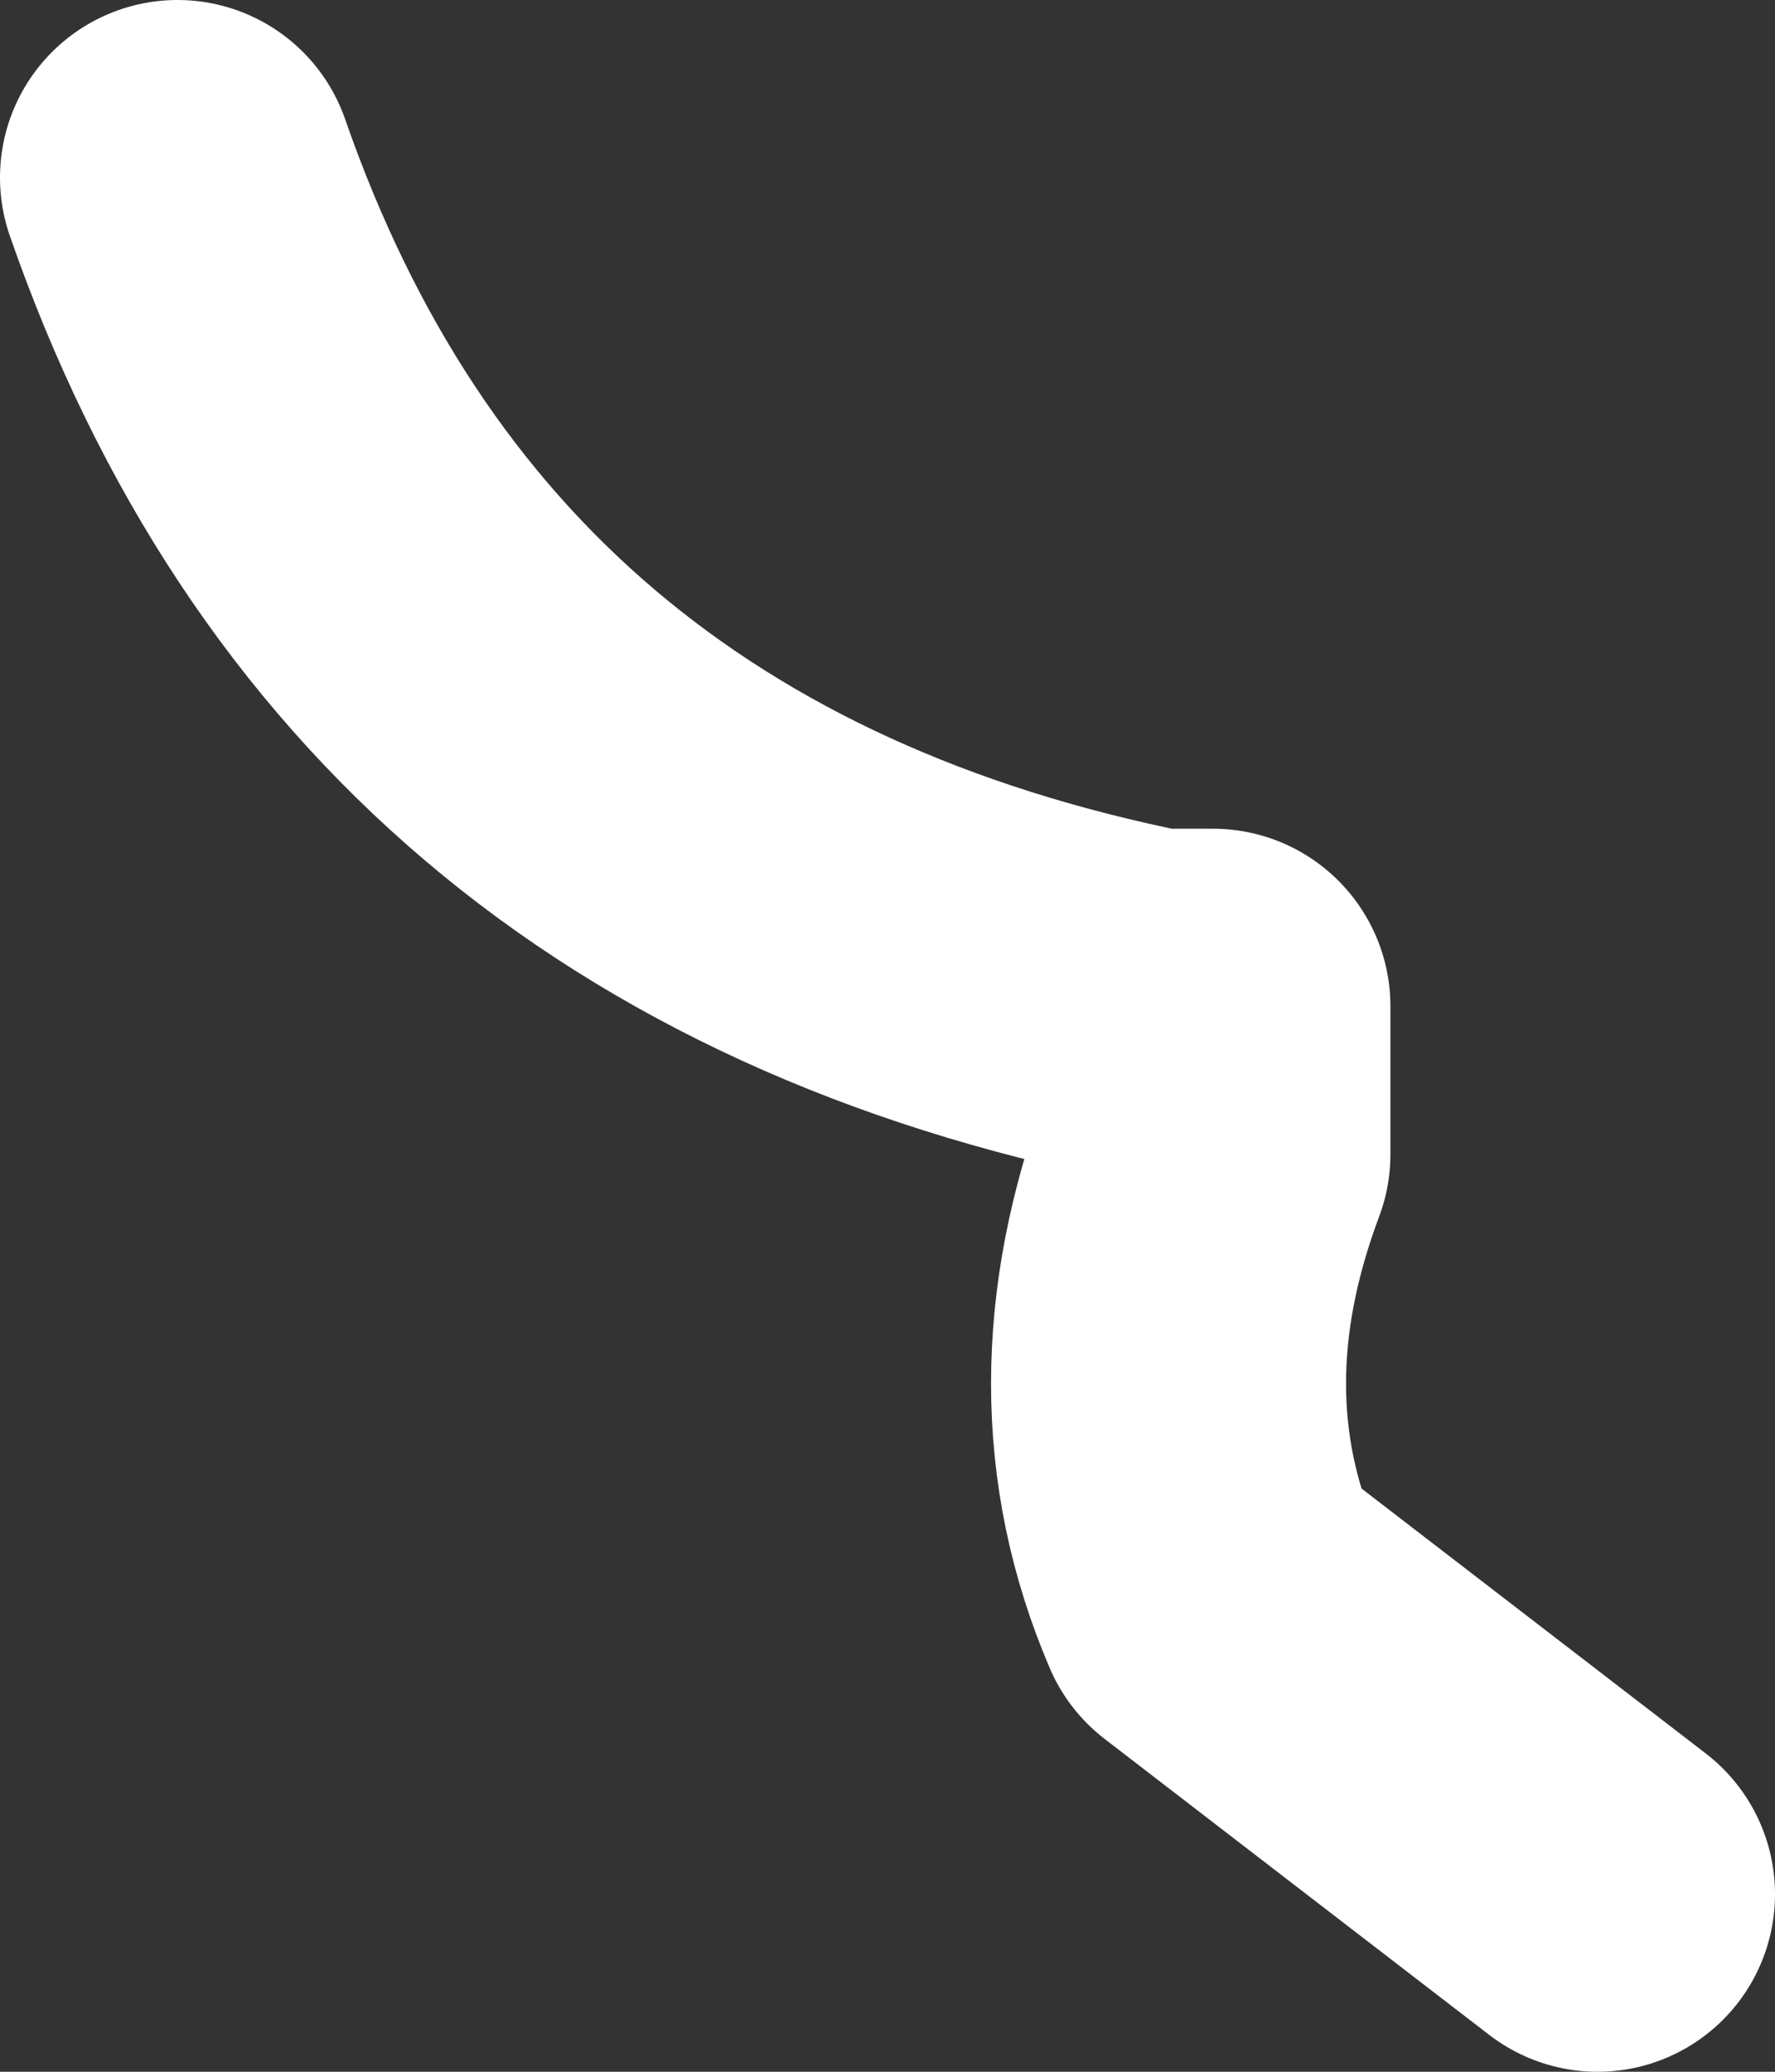 <?xml version="1.0" encoding="UTF-8" standalone="no"?>
<svg xmlns:ffdec="https://www.free-decompiler.com/flash" xmlns:xlink="http://www.w3.org/1999/xlink" ffdec:objectType="shape" height="3.5px" width="3.0px" xmlns="http://www.w3.org/2000/svg">
  <rect width="100%" height="100%" fill="#333333" stroke="none"/>
  <g transform="matrix(1.0, 0.0, 0.0, 1.0, -61.8, -14.3)">
    <path d="M62.1 14.6 Q62.5 15.75 63.75 16.0 L63.85 16.0 63.85 16.25 Q63.7 16.65 63.85 17.0 L64.5 17.5" fill="none" stroke="#ffffff" stroke-linecap="round" stroke-linejoin="round" stroke-width="0.6"/>
  </g>
</svg>
